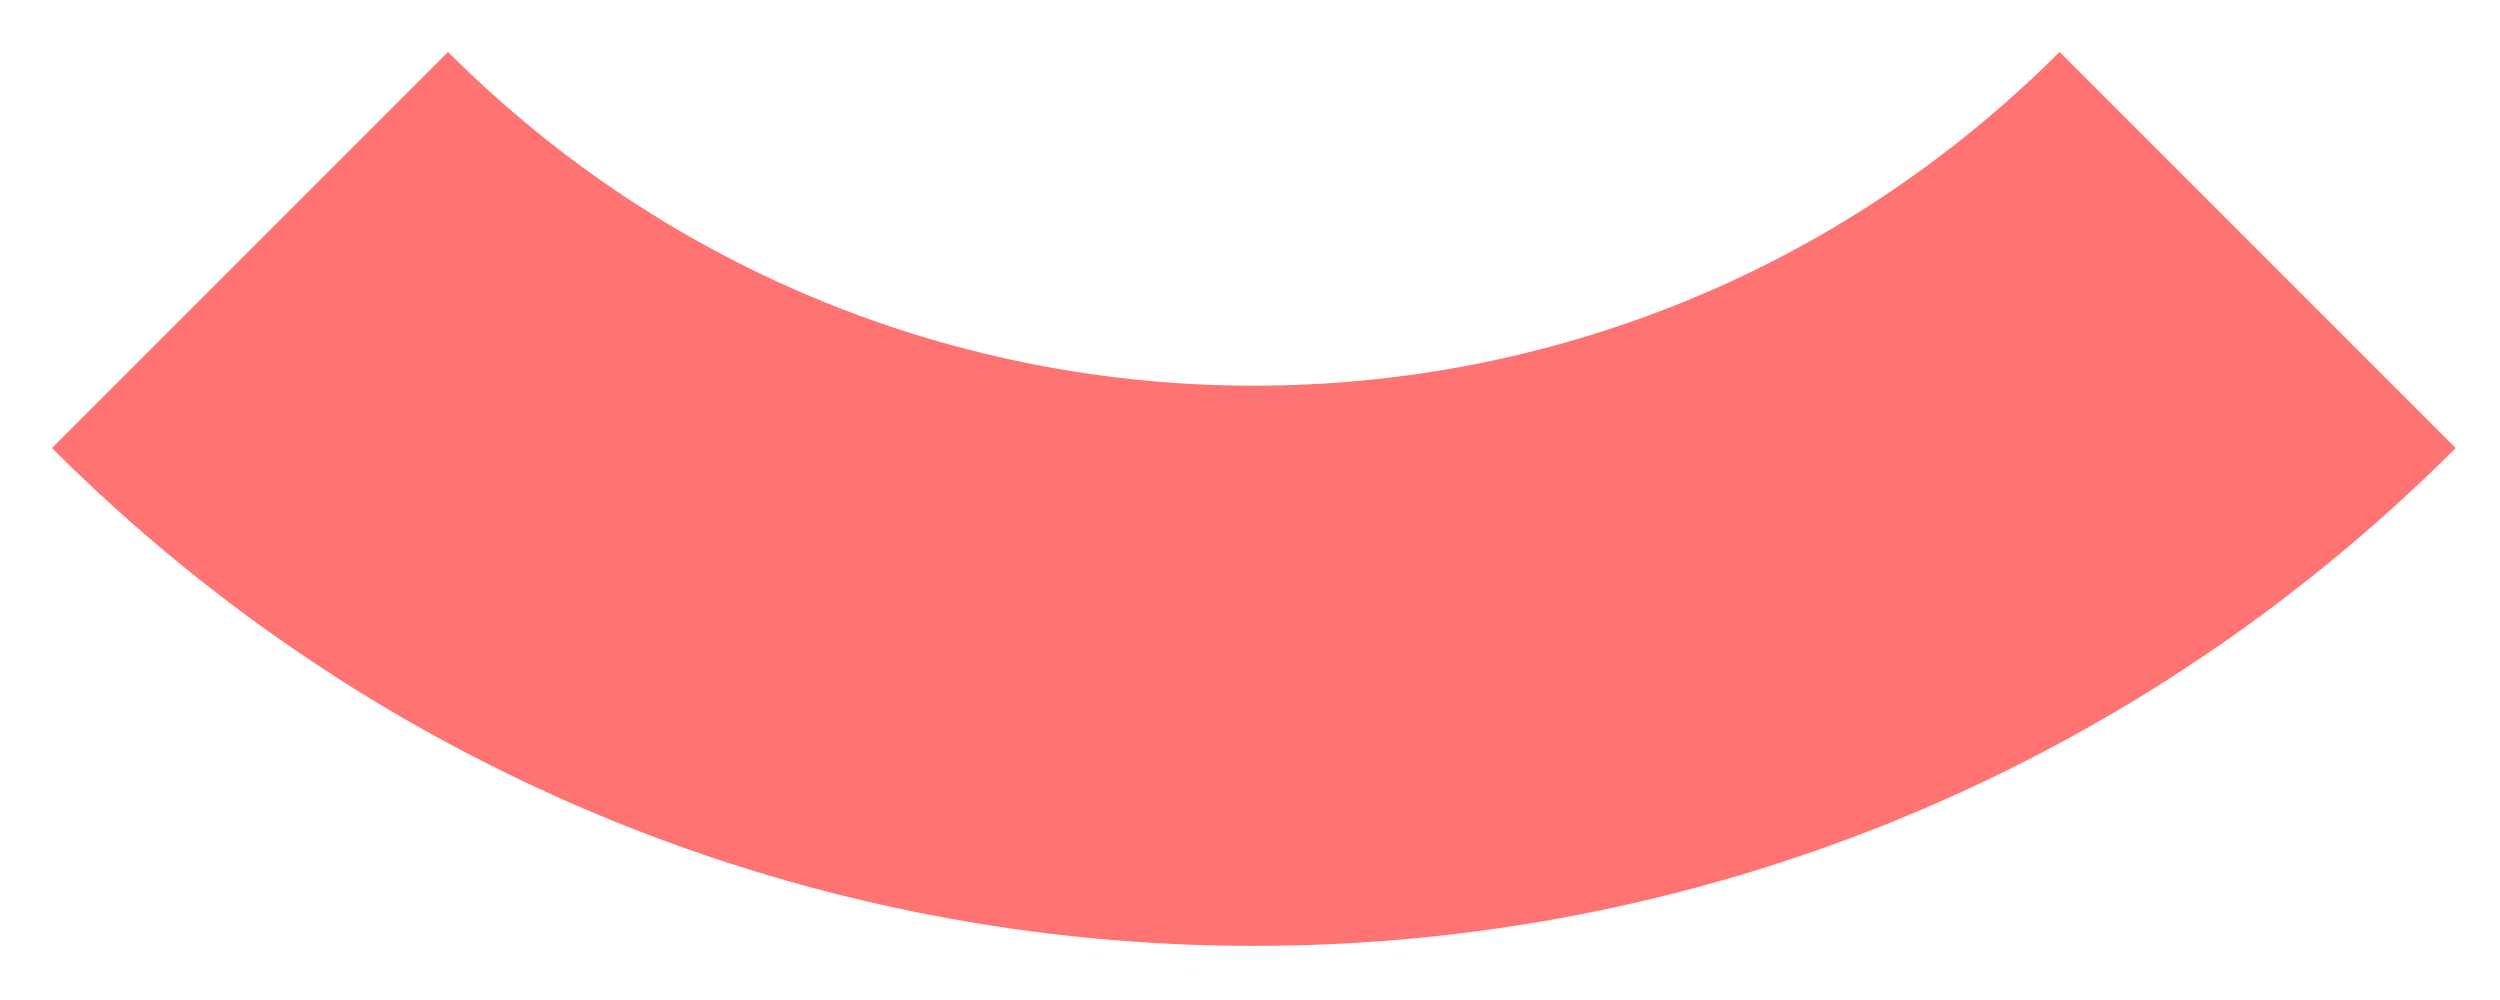 <svg preserveAspectRatio="none" width="100%" height="100%" overflow="visible" style="display: block;" viewBox="0 0 40 16" fill="none" xmlns="http://www.w3.org/2000/svg">
<path id="Vector" d="M36.122 4C27.251 12.87 12.87 12.87 4 4" stroke="#FF7373" stroke-width="8.963" stroke-miterlimit="10"/>
</svg>
